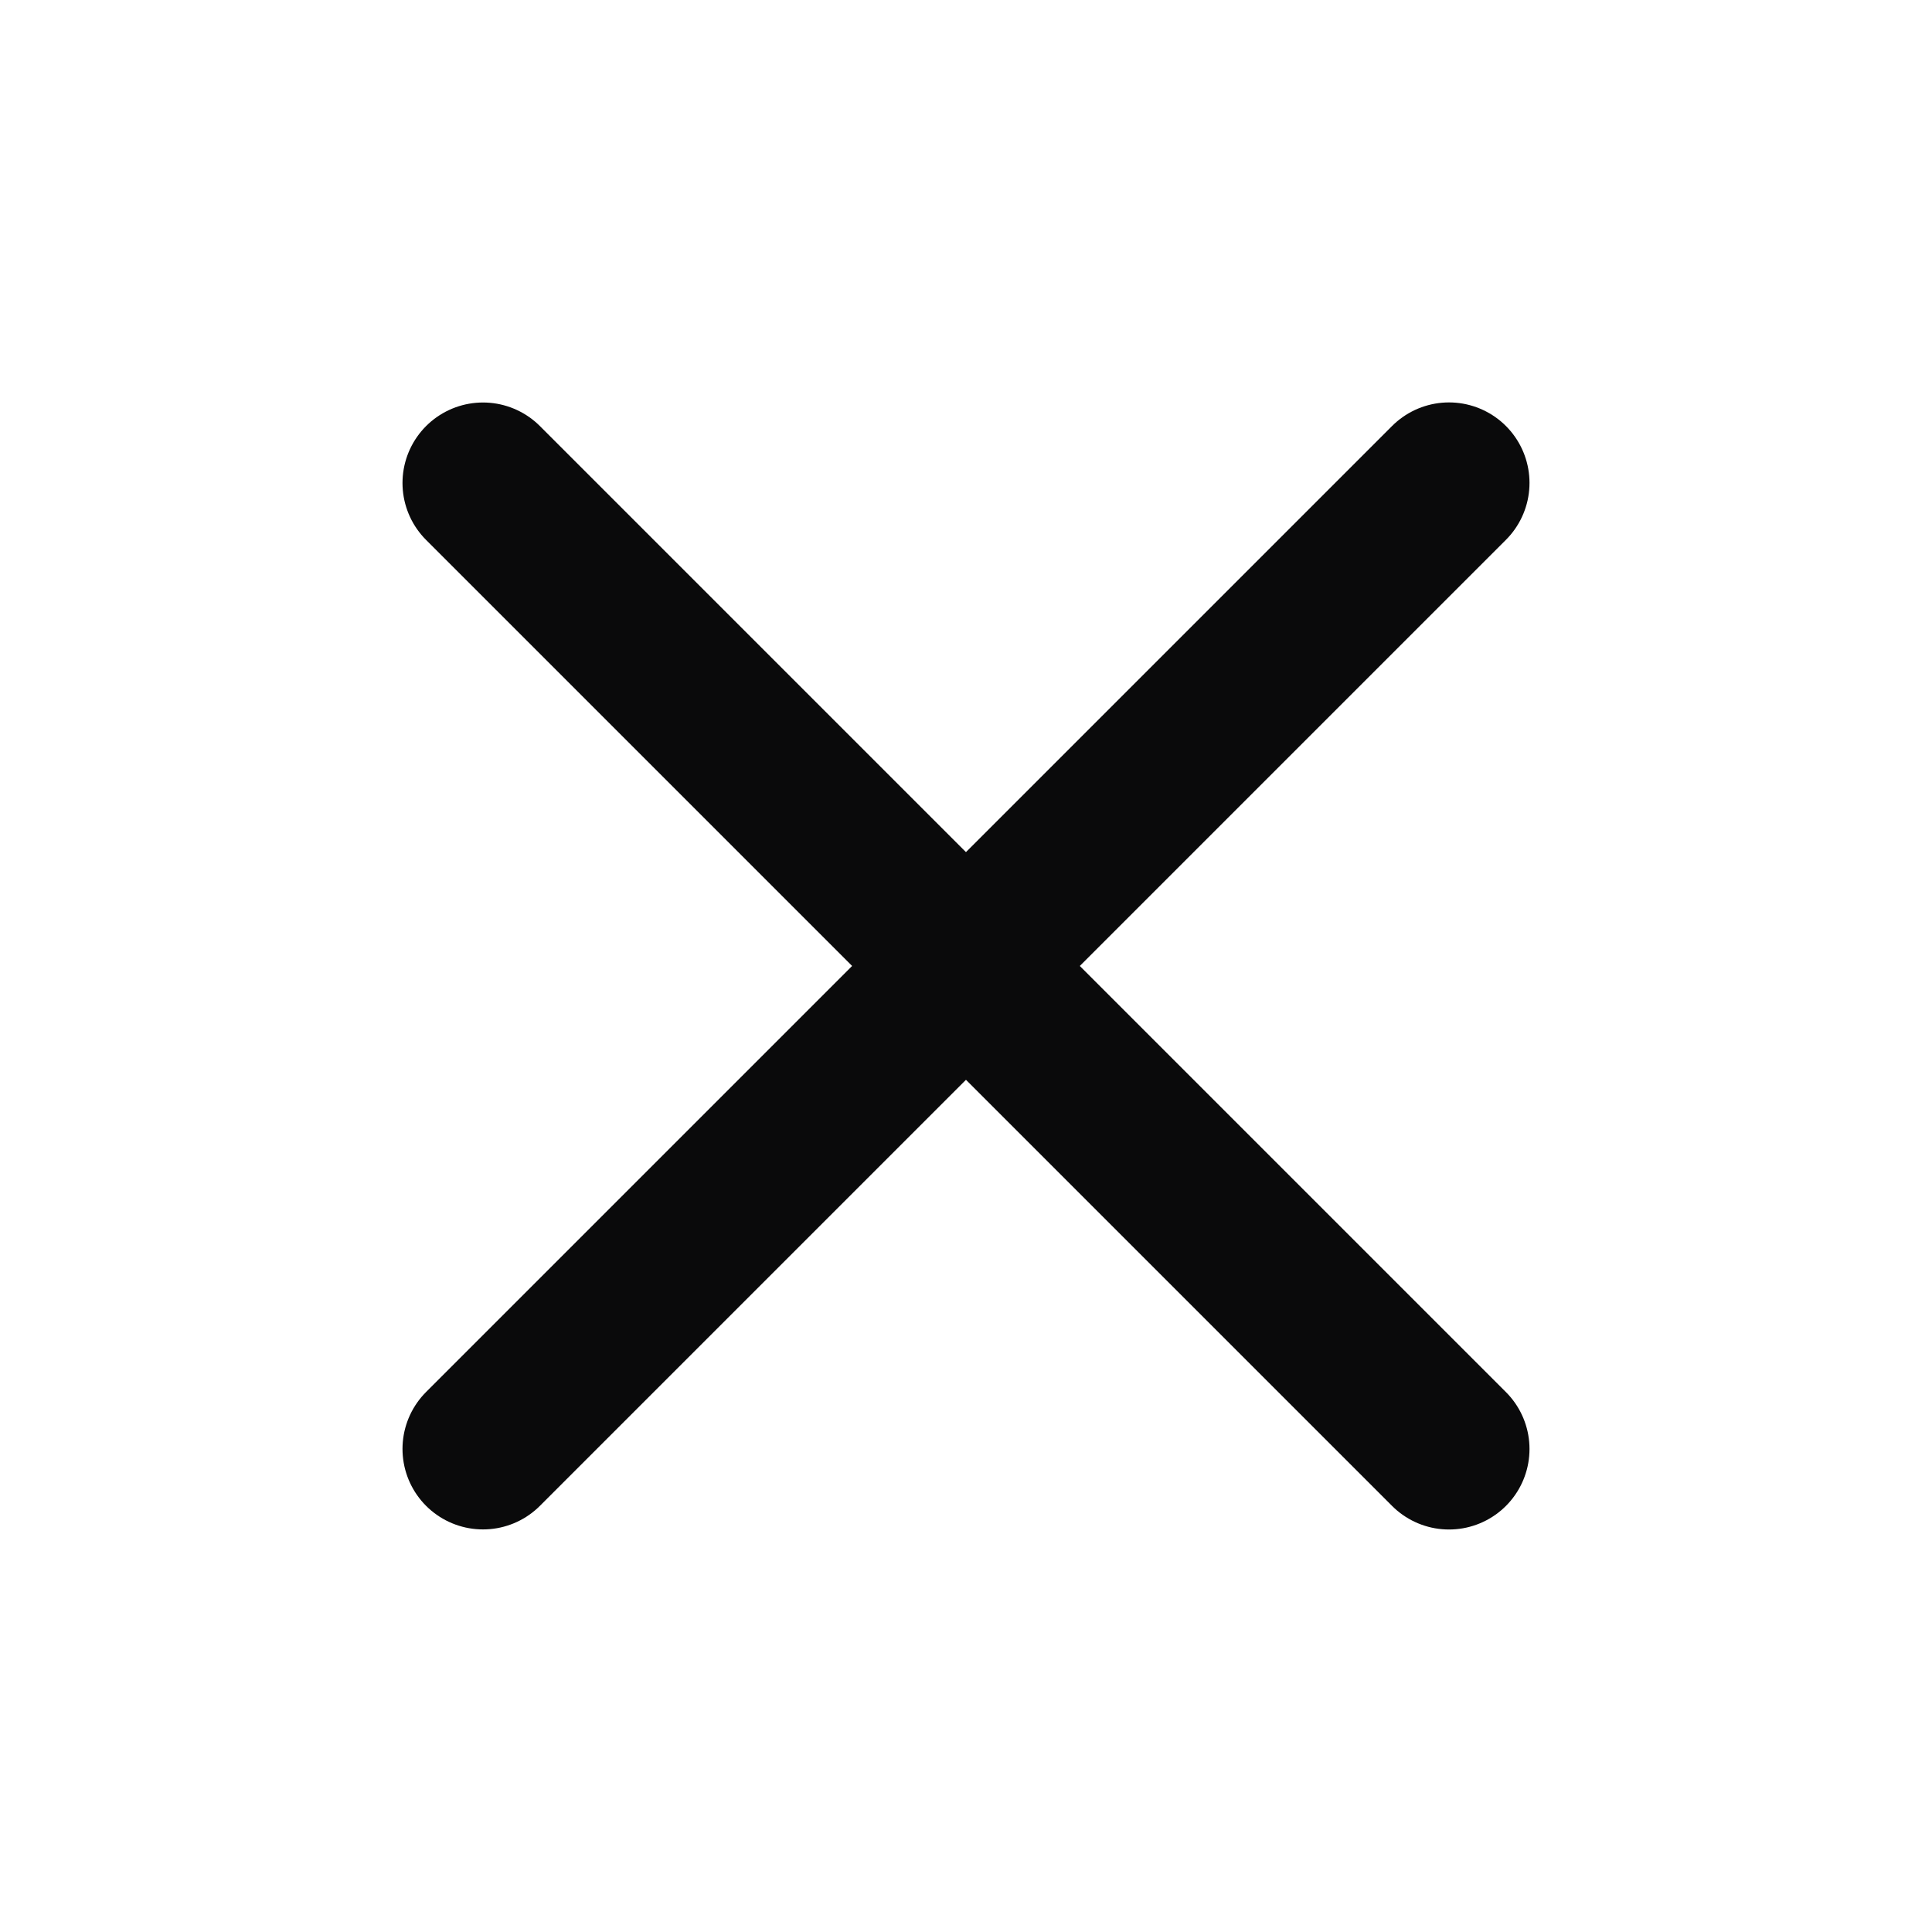 <svg width="24" height="24" viewBox="0 0 24 24" fill="none" xmlns="http://www.w3.org/2000/svg">
<path d="M18 5.999L6 17.999" stroke="#0A0A0B" stroke-width="2" stroke-linecap="round" stroke-linejoin="round"/>
<path d="M6 6L18 18" stroke="#0A0A0B" stroke-width="2" stroke-linecap="round" stroke-linejoin="round"/>
</svg>
